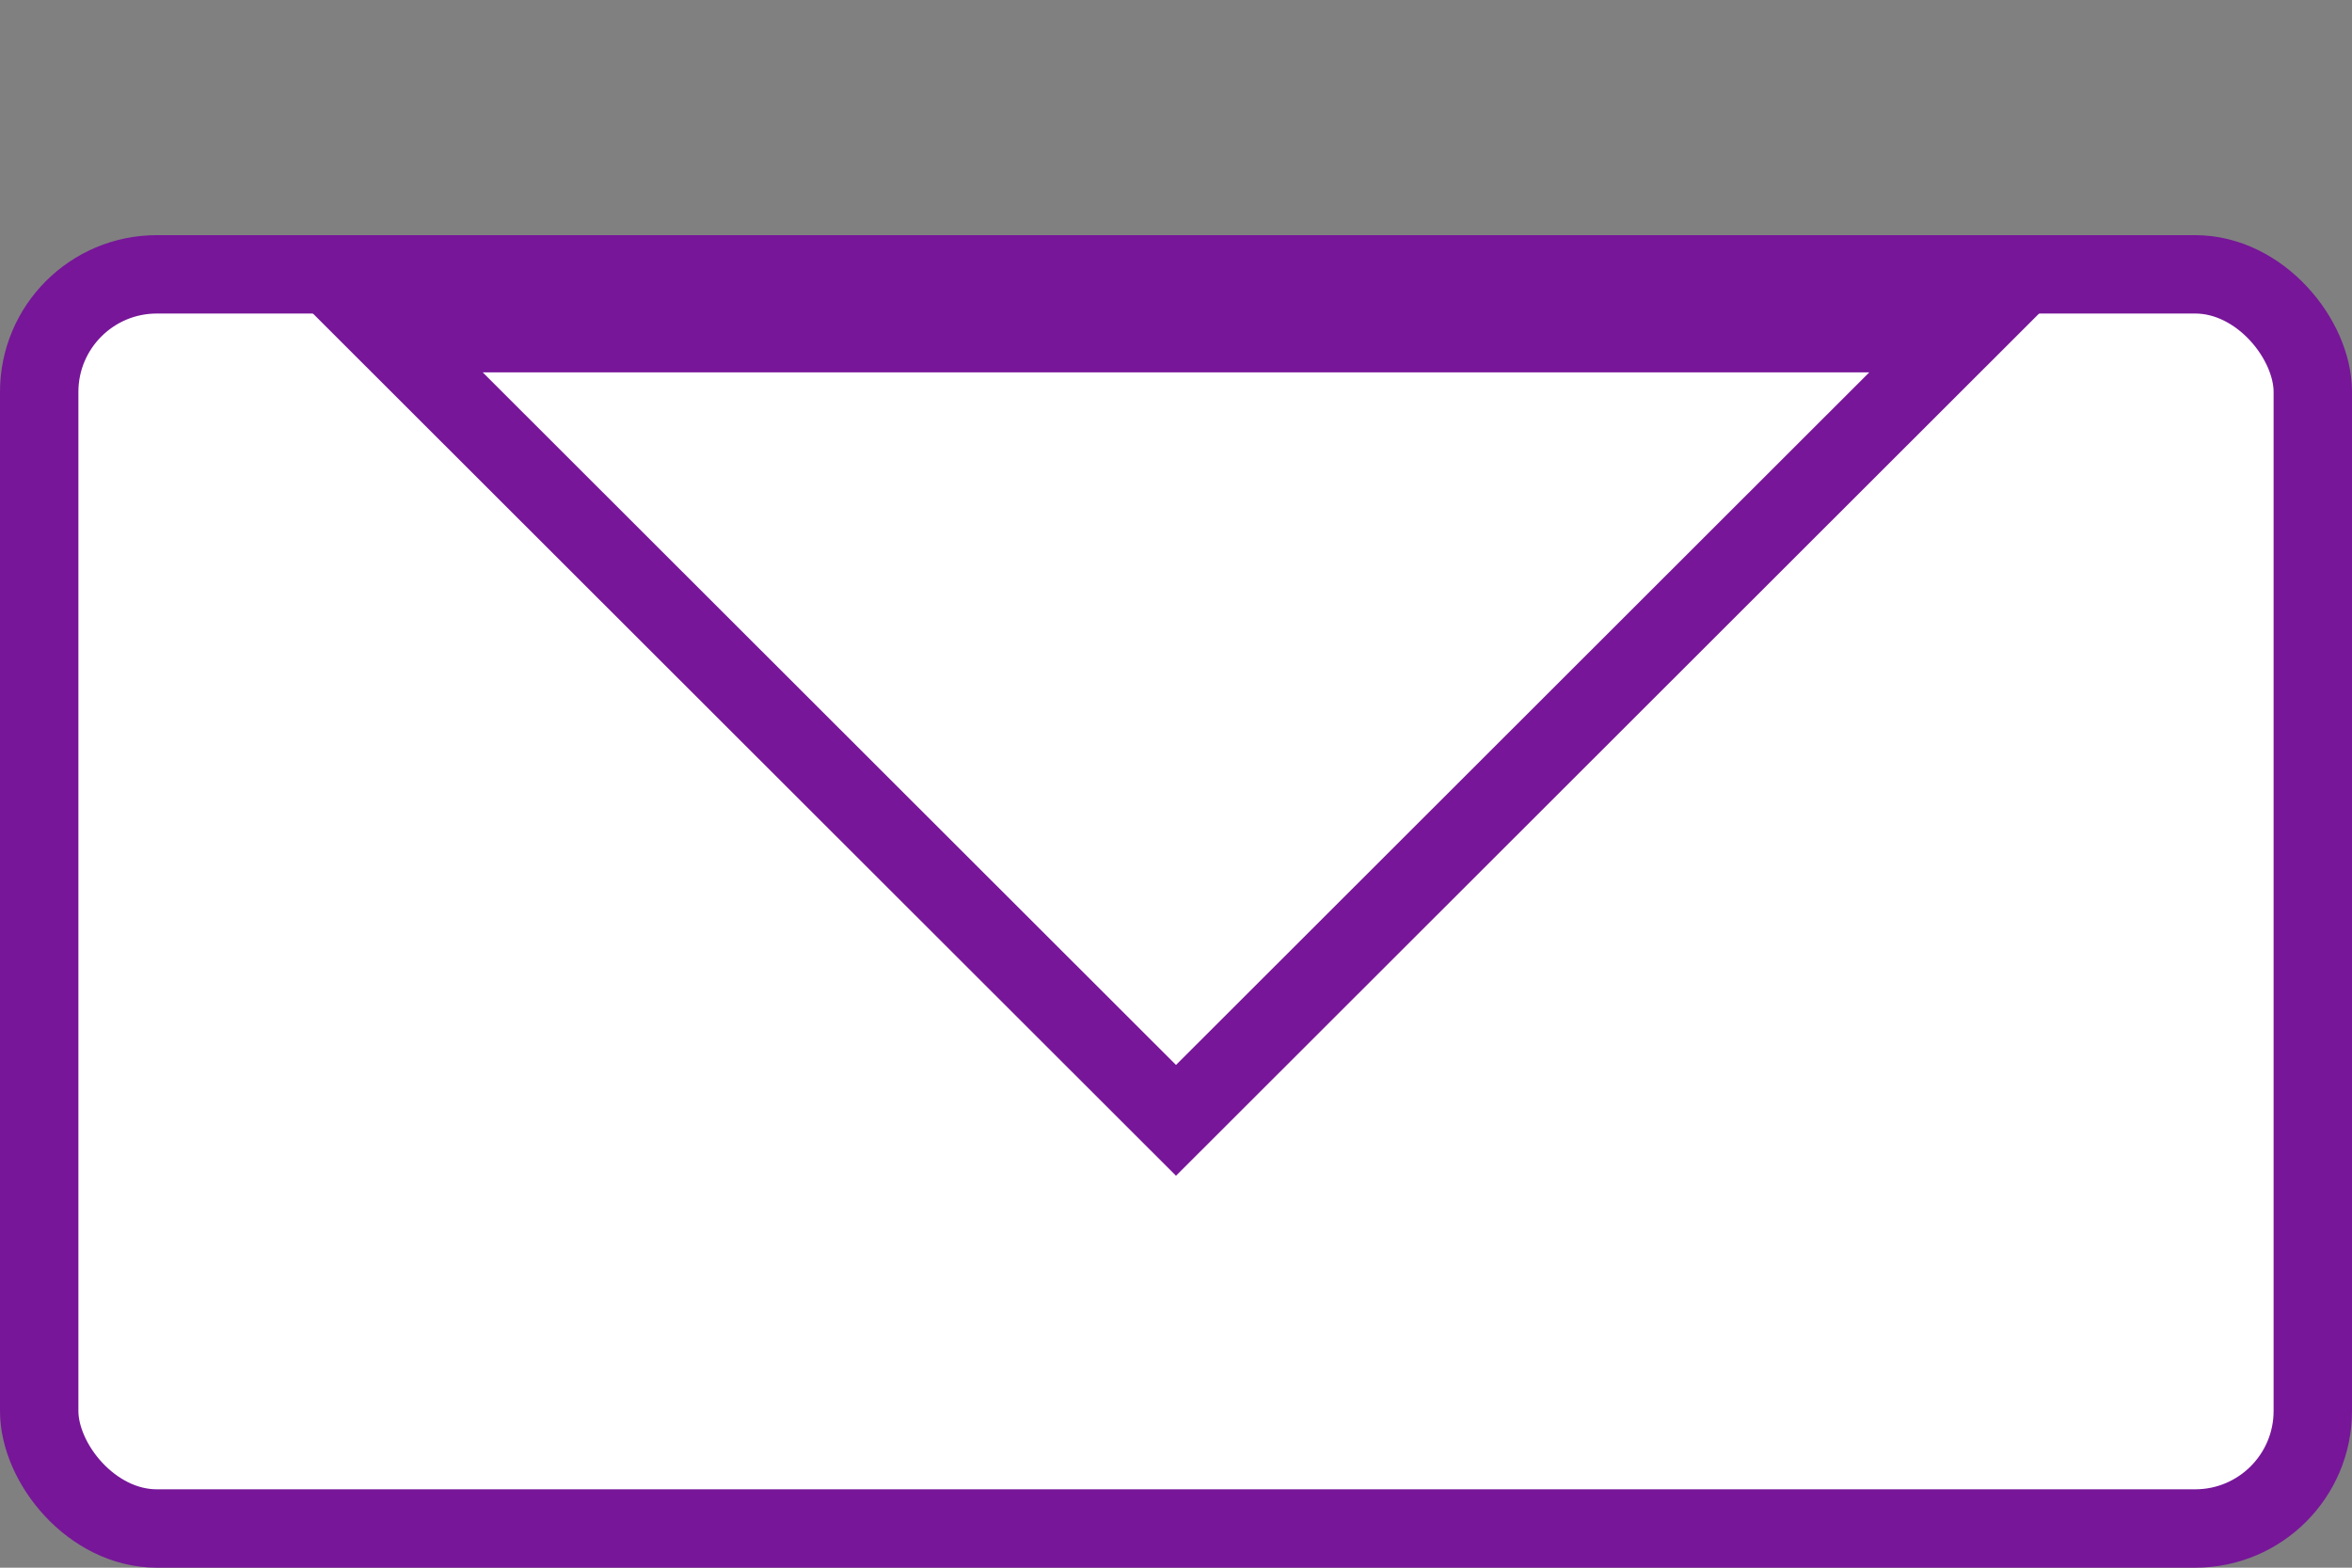 <svg width="30" height="20" viewBox="0 0 30 20" fill="none" xmlns="http://www.w3.org/2000/svg">
<rect x="0" y="0" width="30" height="20" fill="#808080" stroke="none"/>
<rect x="0.5" y="3.5" width="29" height="16" rx="1.5" fill="white" stroke="#771699"/>
<path d="M25.051 4.25L15 14.293L4.949 4.25L25.051 4.25Z" fill="white" stroke="#771699"/>
</svg>
